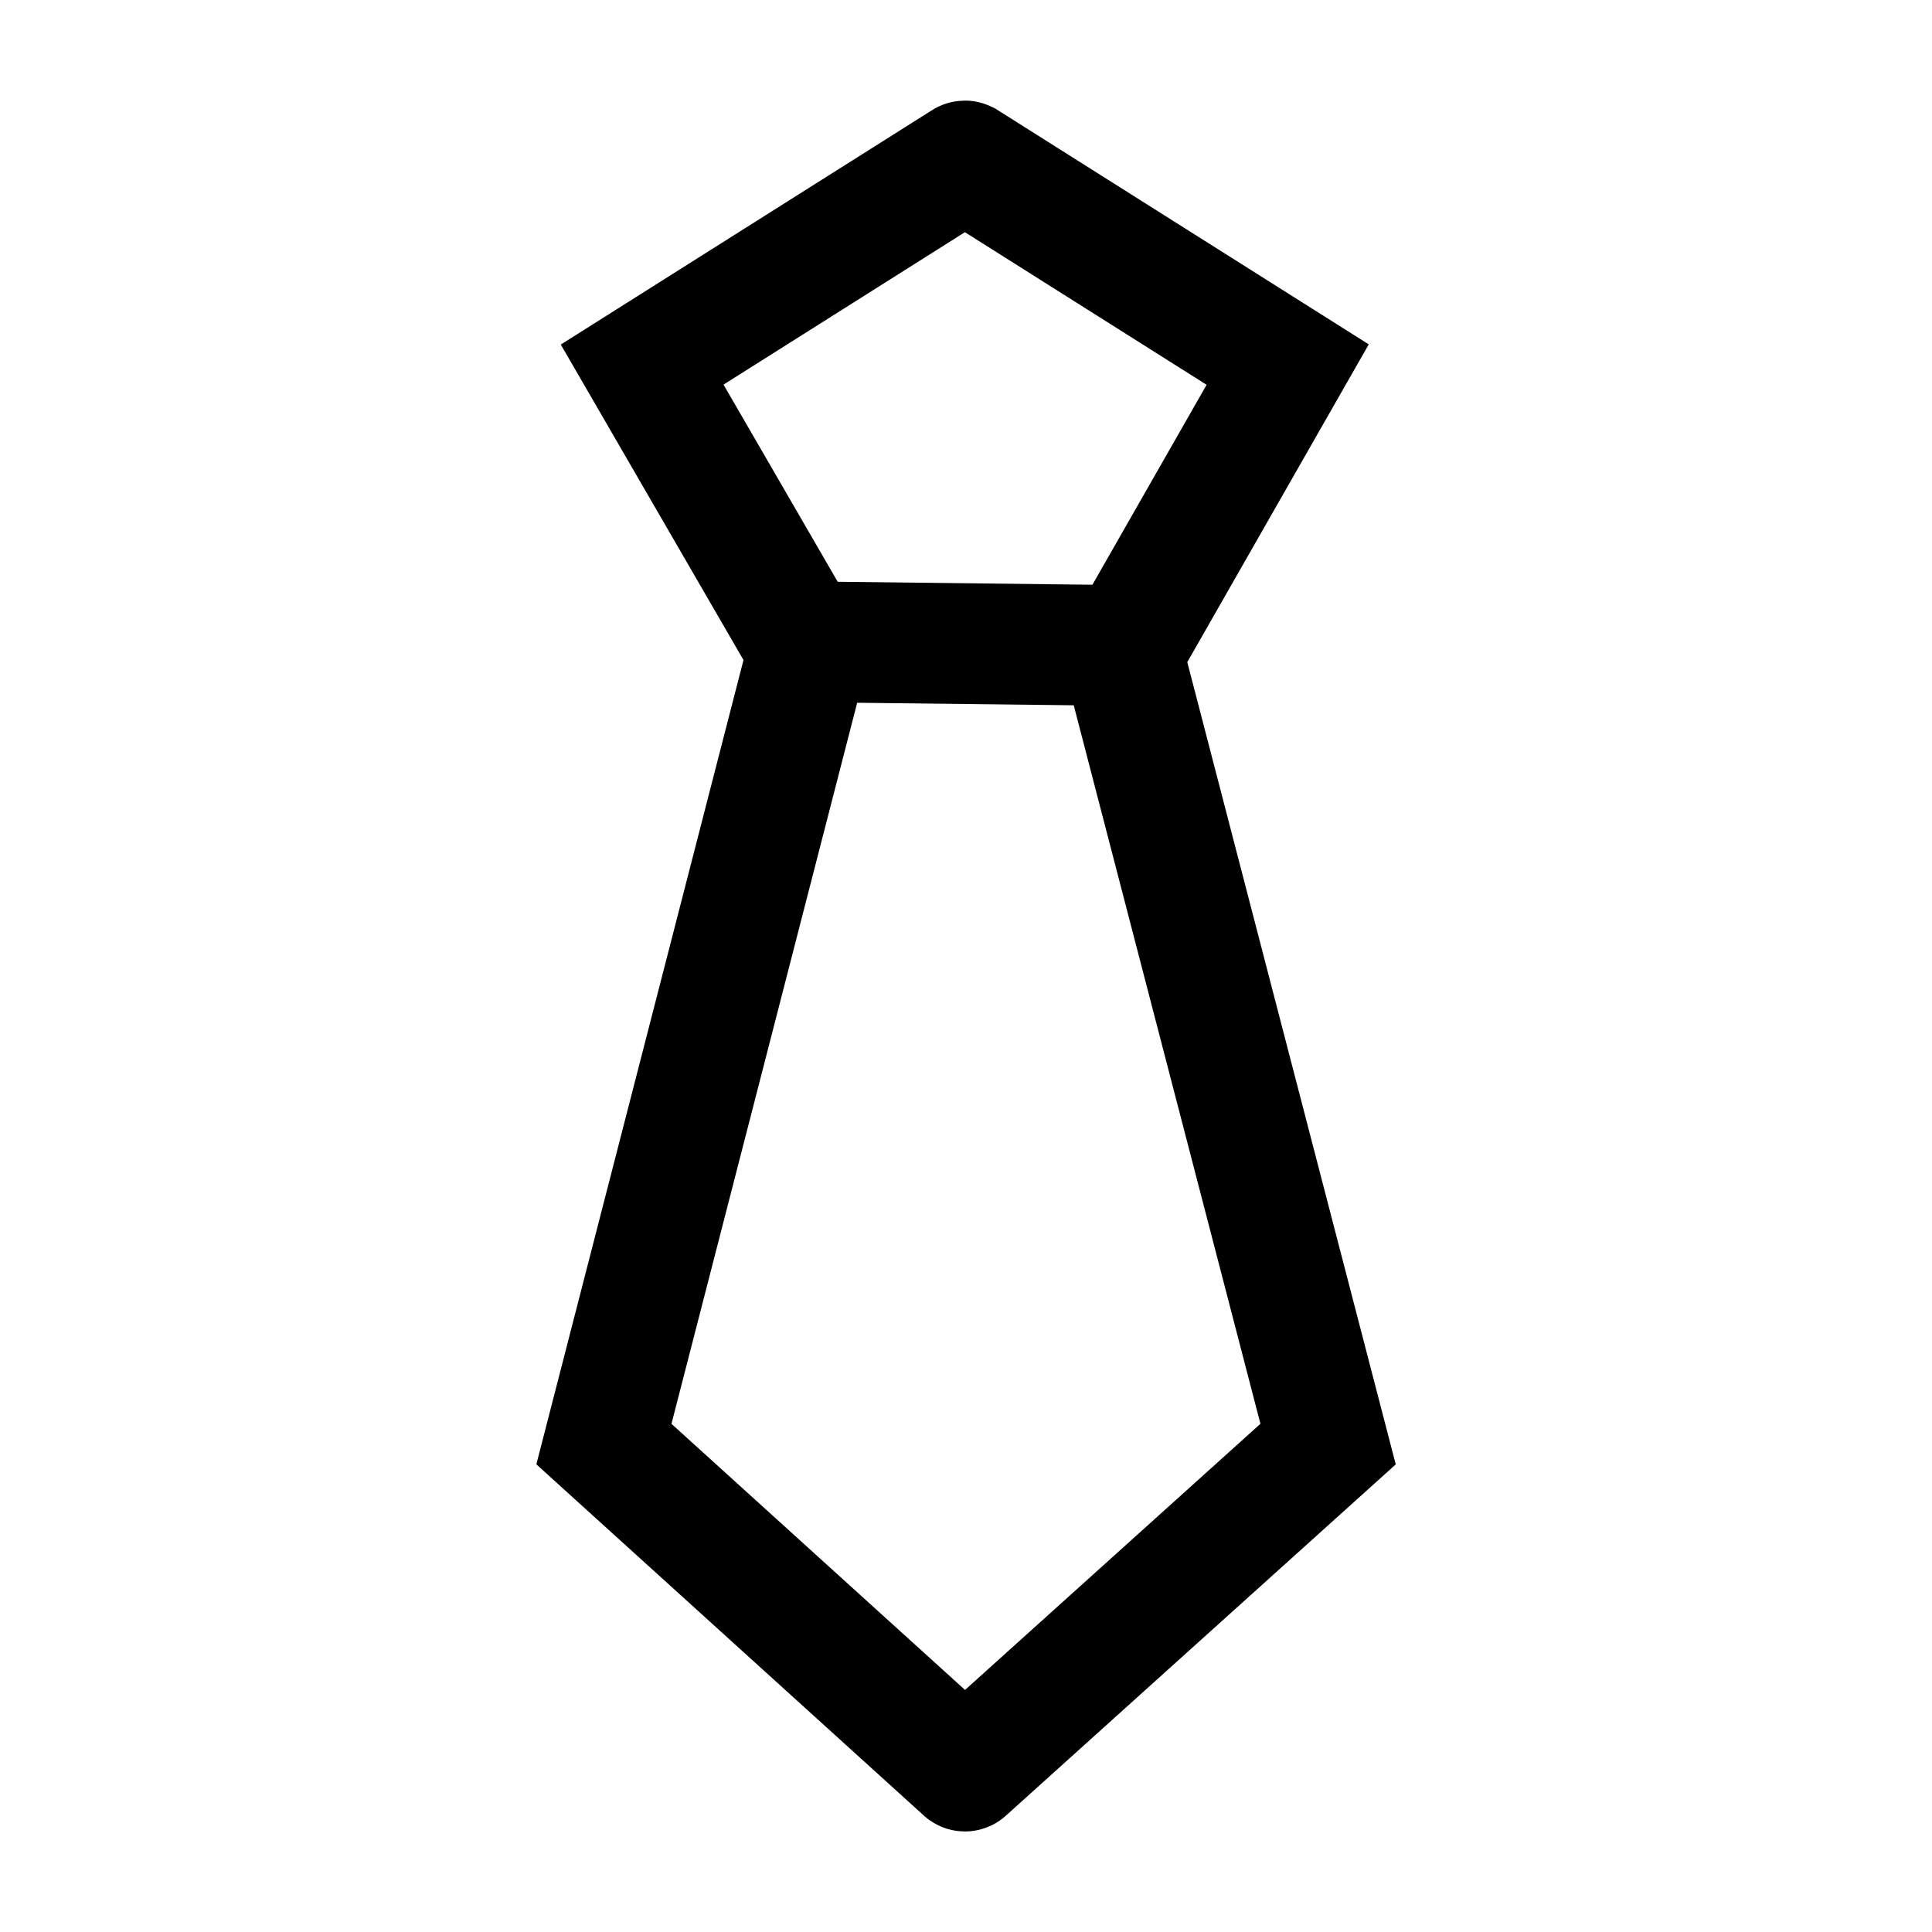 <svg width="24" height="24" viewBox="0 0 24 24" fill="none" xmlns="http://www.w3.org/2000/svg">
    <path d="M9.971 8.352L7.502 17.939L11.98 21.998C11.984 22.002 11.99 22.002 11.993 21.998L16.498 17.939L14.003 8.337M7.977 4.529L11.981 2.001C11.984 1.999 11.988 1.999 11.992 2.001L15.996 4.529L14.003 8.019L9.971 7.972L7.977 4.529Z" stroke="currentColor" stroke-width="1.5"/>
</svg>
